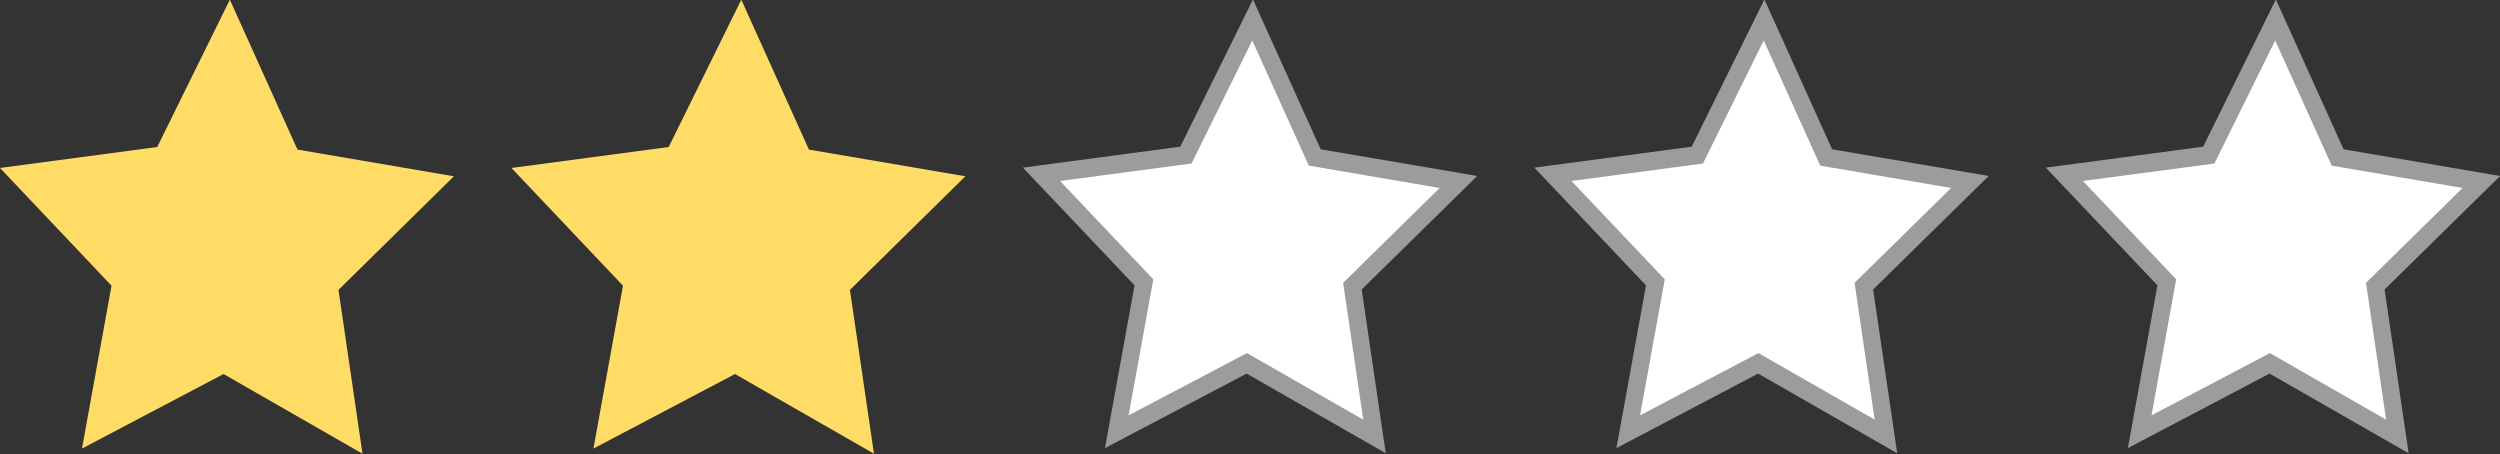 <?xml version="1.0" encoding="UTF-8" standalone="no"?>
<svg
   xmlns:dc="http://purl.org/dc/elements/1.1/"
   xmlns:cc="http://creativecommons.org/ns#"
   xmlns:rdf="http://www.w3.org/1999/02/22-rdf-syntax-ns#"
   xmlns:svg="http://www.w3.org/2000/svg"
   xmlns="http://www.w3.org/2000/svg"
   id="svg8"
   version="1.1"
   viewBox="0 0 171.083 31.08"
   height="31.08mm"
   width="171.083mm">
  <rect x="0" y="0" width="171.083" height="31.08" fill="#333333" stroke="none"/>
  <defs
     id="defs2" />
  <g
     transform="translate(-5,-195.92)"
     id="layer1">
    <path
       transform="matrix(0.59,0,0,0.617,3.047,130.008)"
       d="m 45.357,157.149 -16.118,-8.839 -16.419,8.267 3.426,-18.061 -12.936,-13.061 18.236,-2.323 8.424,-16.339 7.844,16.625 18.143,2.963 -13.388,12.598 z"
       id="path4518"
       style="fill:#ffdc66;fill-opacity:1;stroke:none;stroke-width:0.265;stroke-opacity:1" />
    <path
       transform="matrix(0.542,0,0,0.566,144.477,136.841)"
       d="m 45.357,157.149 -16.118,-8.839 -16.419,8.267 3.426,-18.061 -12.936,-13.061 18.236,-2.323 8.424,-16.339 7.844,16.625 18.143,2.963 -13.388,12.598 z"
       id="path4518-7"
       style="fill:#ffffff;fill-opacity:1;stroke:#9c9c9c;stroke-width:2.195;stroke-miterlimit:4;stroke-dasharray:none;stroke-opacity:1" />
    <path
       transform="matrix(0.59,0,0,0.617,38.047,130.008)"
       d="m 45.357,157.149 -16.118,-8.839 -16.419,8.267 3.426,-18.061 -12.936,-13.061 18.236,-2.323 8.424,-16.339 7.844,16.625 18.143,2.963 -13.388,12.598 z"
       id="path4518-9"
       style="fill:#ffdc66;fill-opacity:1;stroke:none;stroke-width:0.265;stroke-opacity:1" />
    <path
       transform="matrix(0.542,0,0,0.566,109.477,136.841)"
       d="m 45.357,157.149 -16.118,-8.839 -16.419,8.267 3.426,-18.061 -12.936,-13.061 18.236,-2.323 8.424,-16.339 7.844,16.625 18.143,2.963 -13.388,12.598 z"
       id="path4518-7-3"
       style="fill:#ffffff;fill-opacity:1;stroke:#9c9c9c;stroke-width:2.195;stroke-miterlimit:4;stroke-dasharray:none;stroke-opacity:1" />
    <path
       transform="matrix(0.542,0,0,0.566,74.477,136.841)"
       d="m 45.357,157.149 -16.118,-8.839 -16.419,8.267 3.426,-18.061 -12.936,-13.061 18.236,-2.323 8.424,-16.339 7.844,16.625 18.143,2.963 -13.388,12.598 z"
       id="path4518-7-3-5"
       style="fill:#ffffff;fill-opacity:1;stroke:#9c9c9c;stroke-width:2.195;stroke-miterlimit:4;stroke-dasharray:none;stroke-opacity:1" />
  </g>
</svg>
